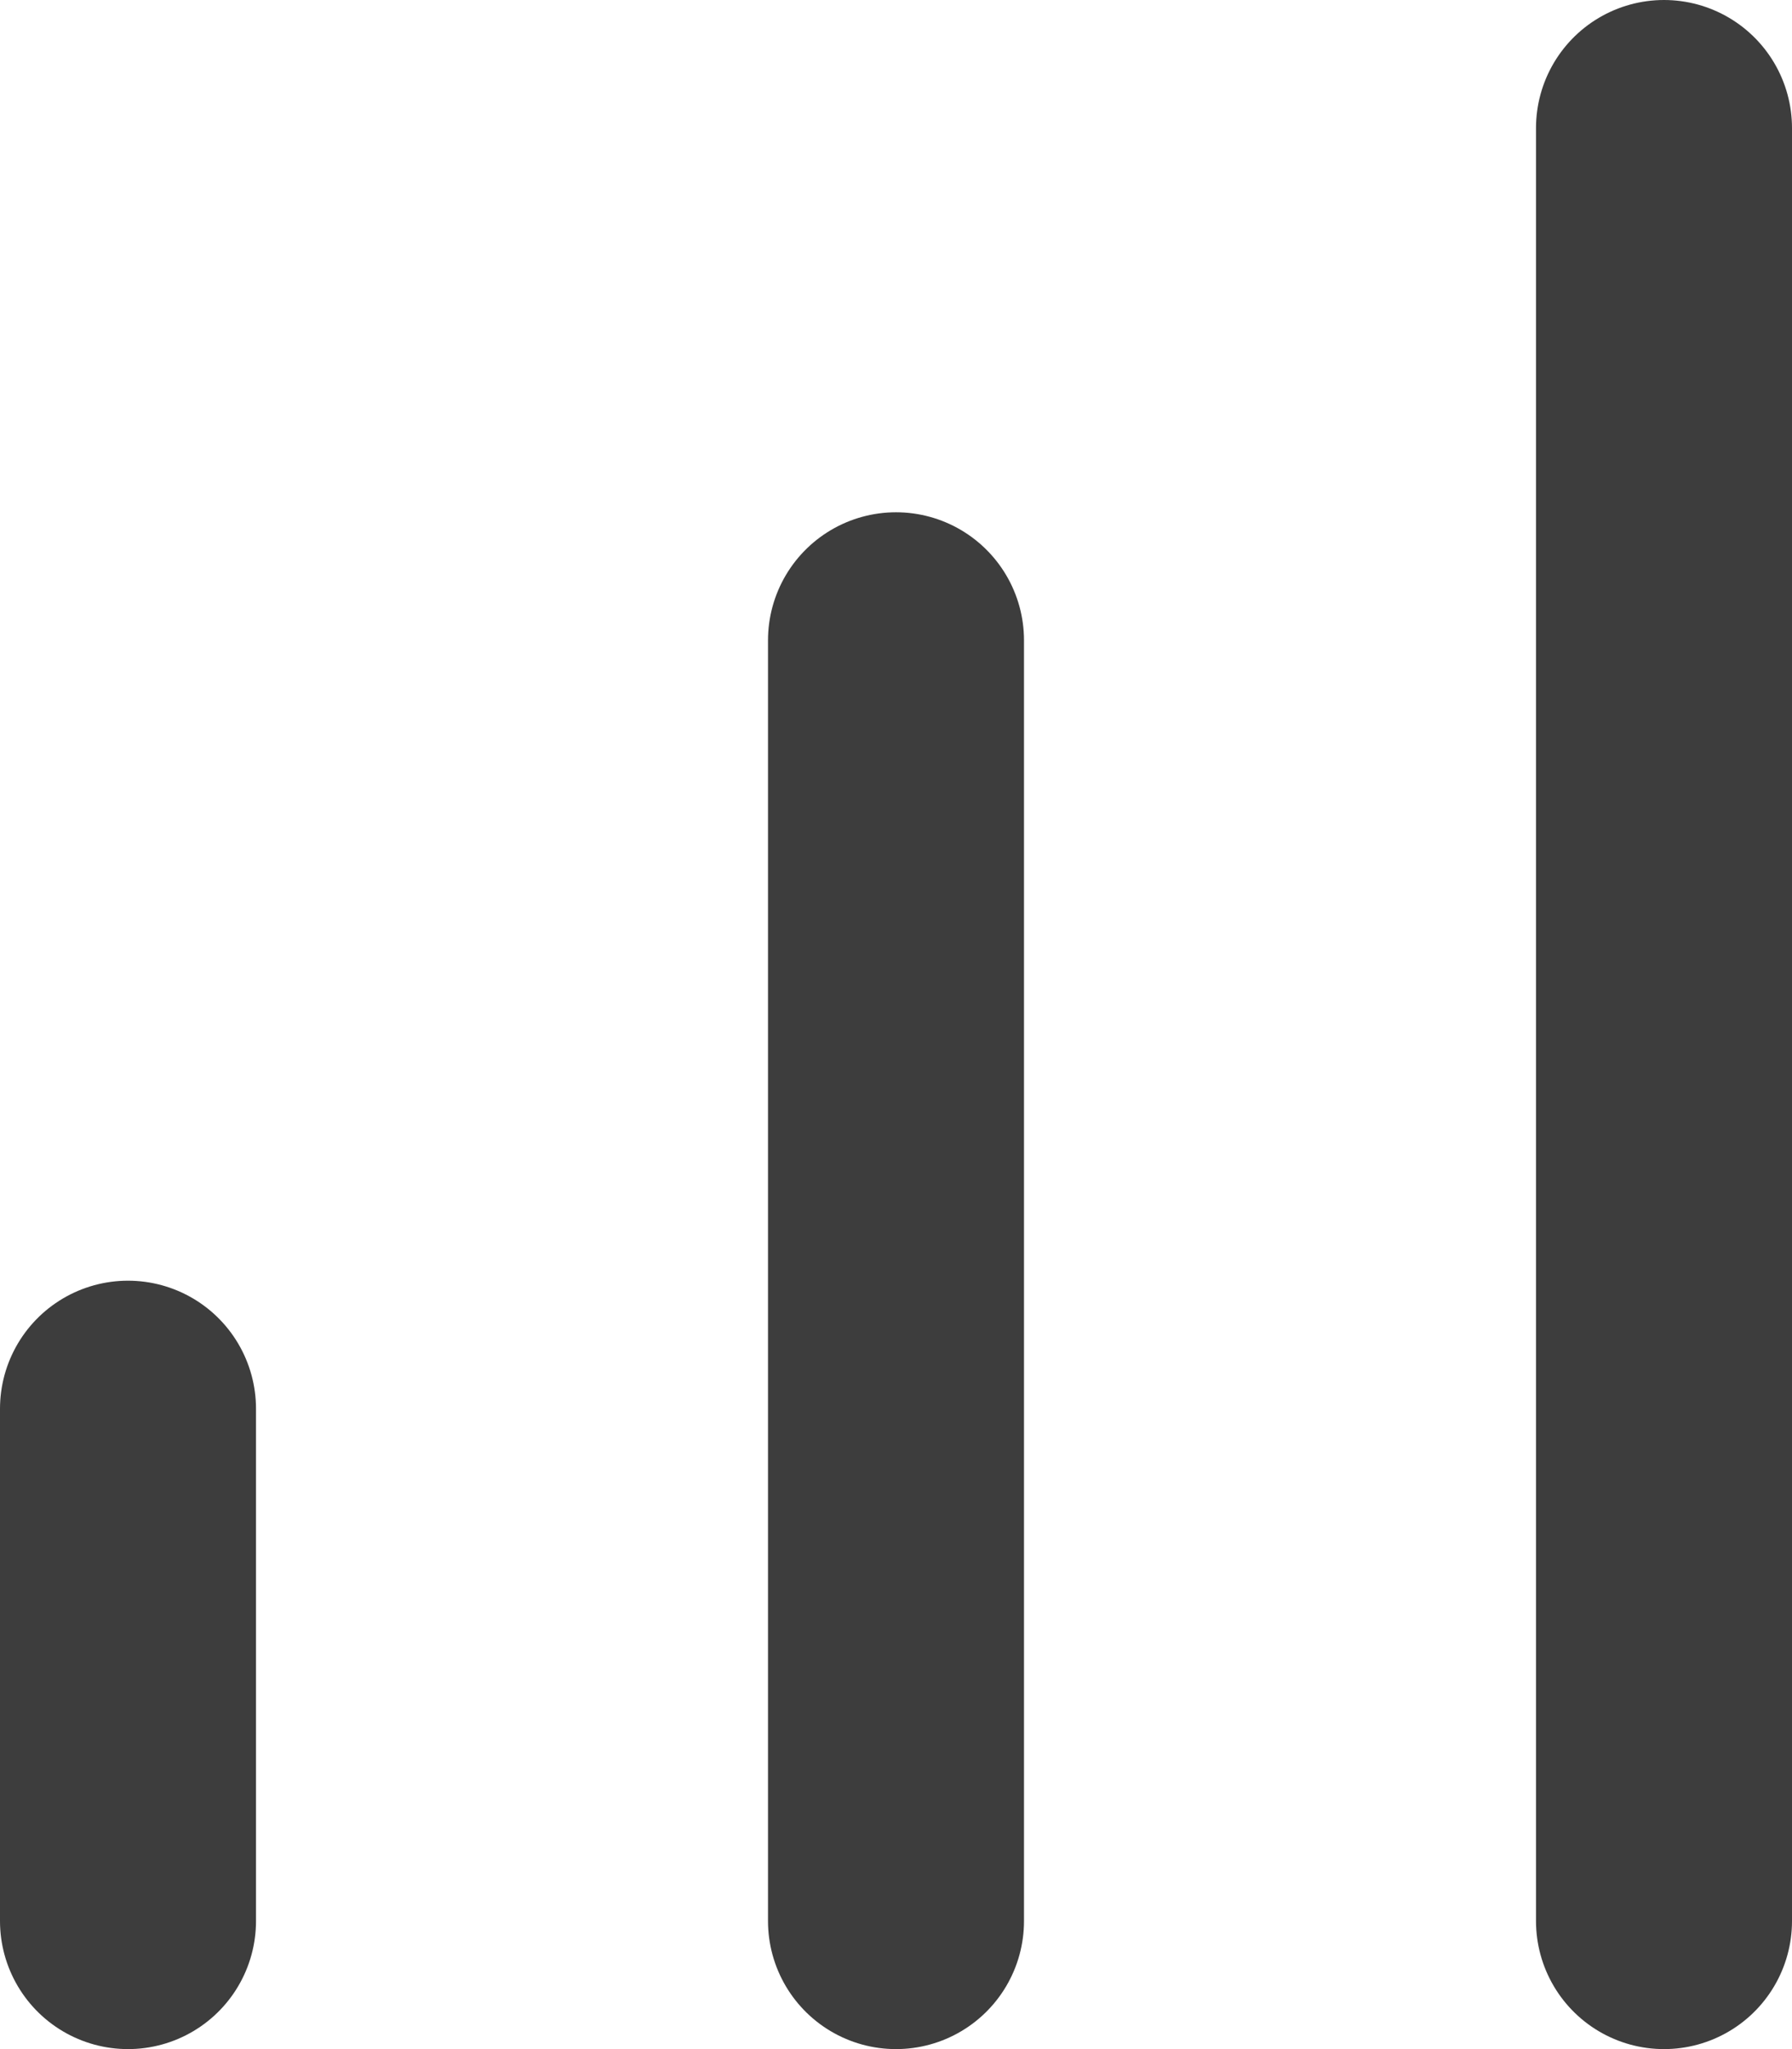<svg xmlns="http://www.w3.org/2000/svg" width="14" height="16" viewBox="0 0 14 16">
    <defs>
        <style>
            .prefix__cls-1{fill:none;stroke:#3d3d3d;stroke-linecap:round;stroke-linejoin:round;stroke-width:2px}
        </style>
    </defs>
    <g id="prefix__bar-chart" transform="translate(-5 -3.332)">
        <path id="prefix__Line_12" d="M0 10L0 0" class="prefix__cls-1" data-name="Line 12" transform="translate(12 8.332)"/>
        <path id="prefix__Line_13" d="M0 14L0 0" class="prefix__cls-1" data-name="Line 13" transform="translate(18 4.332)"/>
        <path id="prefix__Line_14" d="M0 4L0 0" class="prefix__cls-1" data-name="Line 14" transform="translate(6 14.332)"/>
    </g>
</svg>
